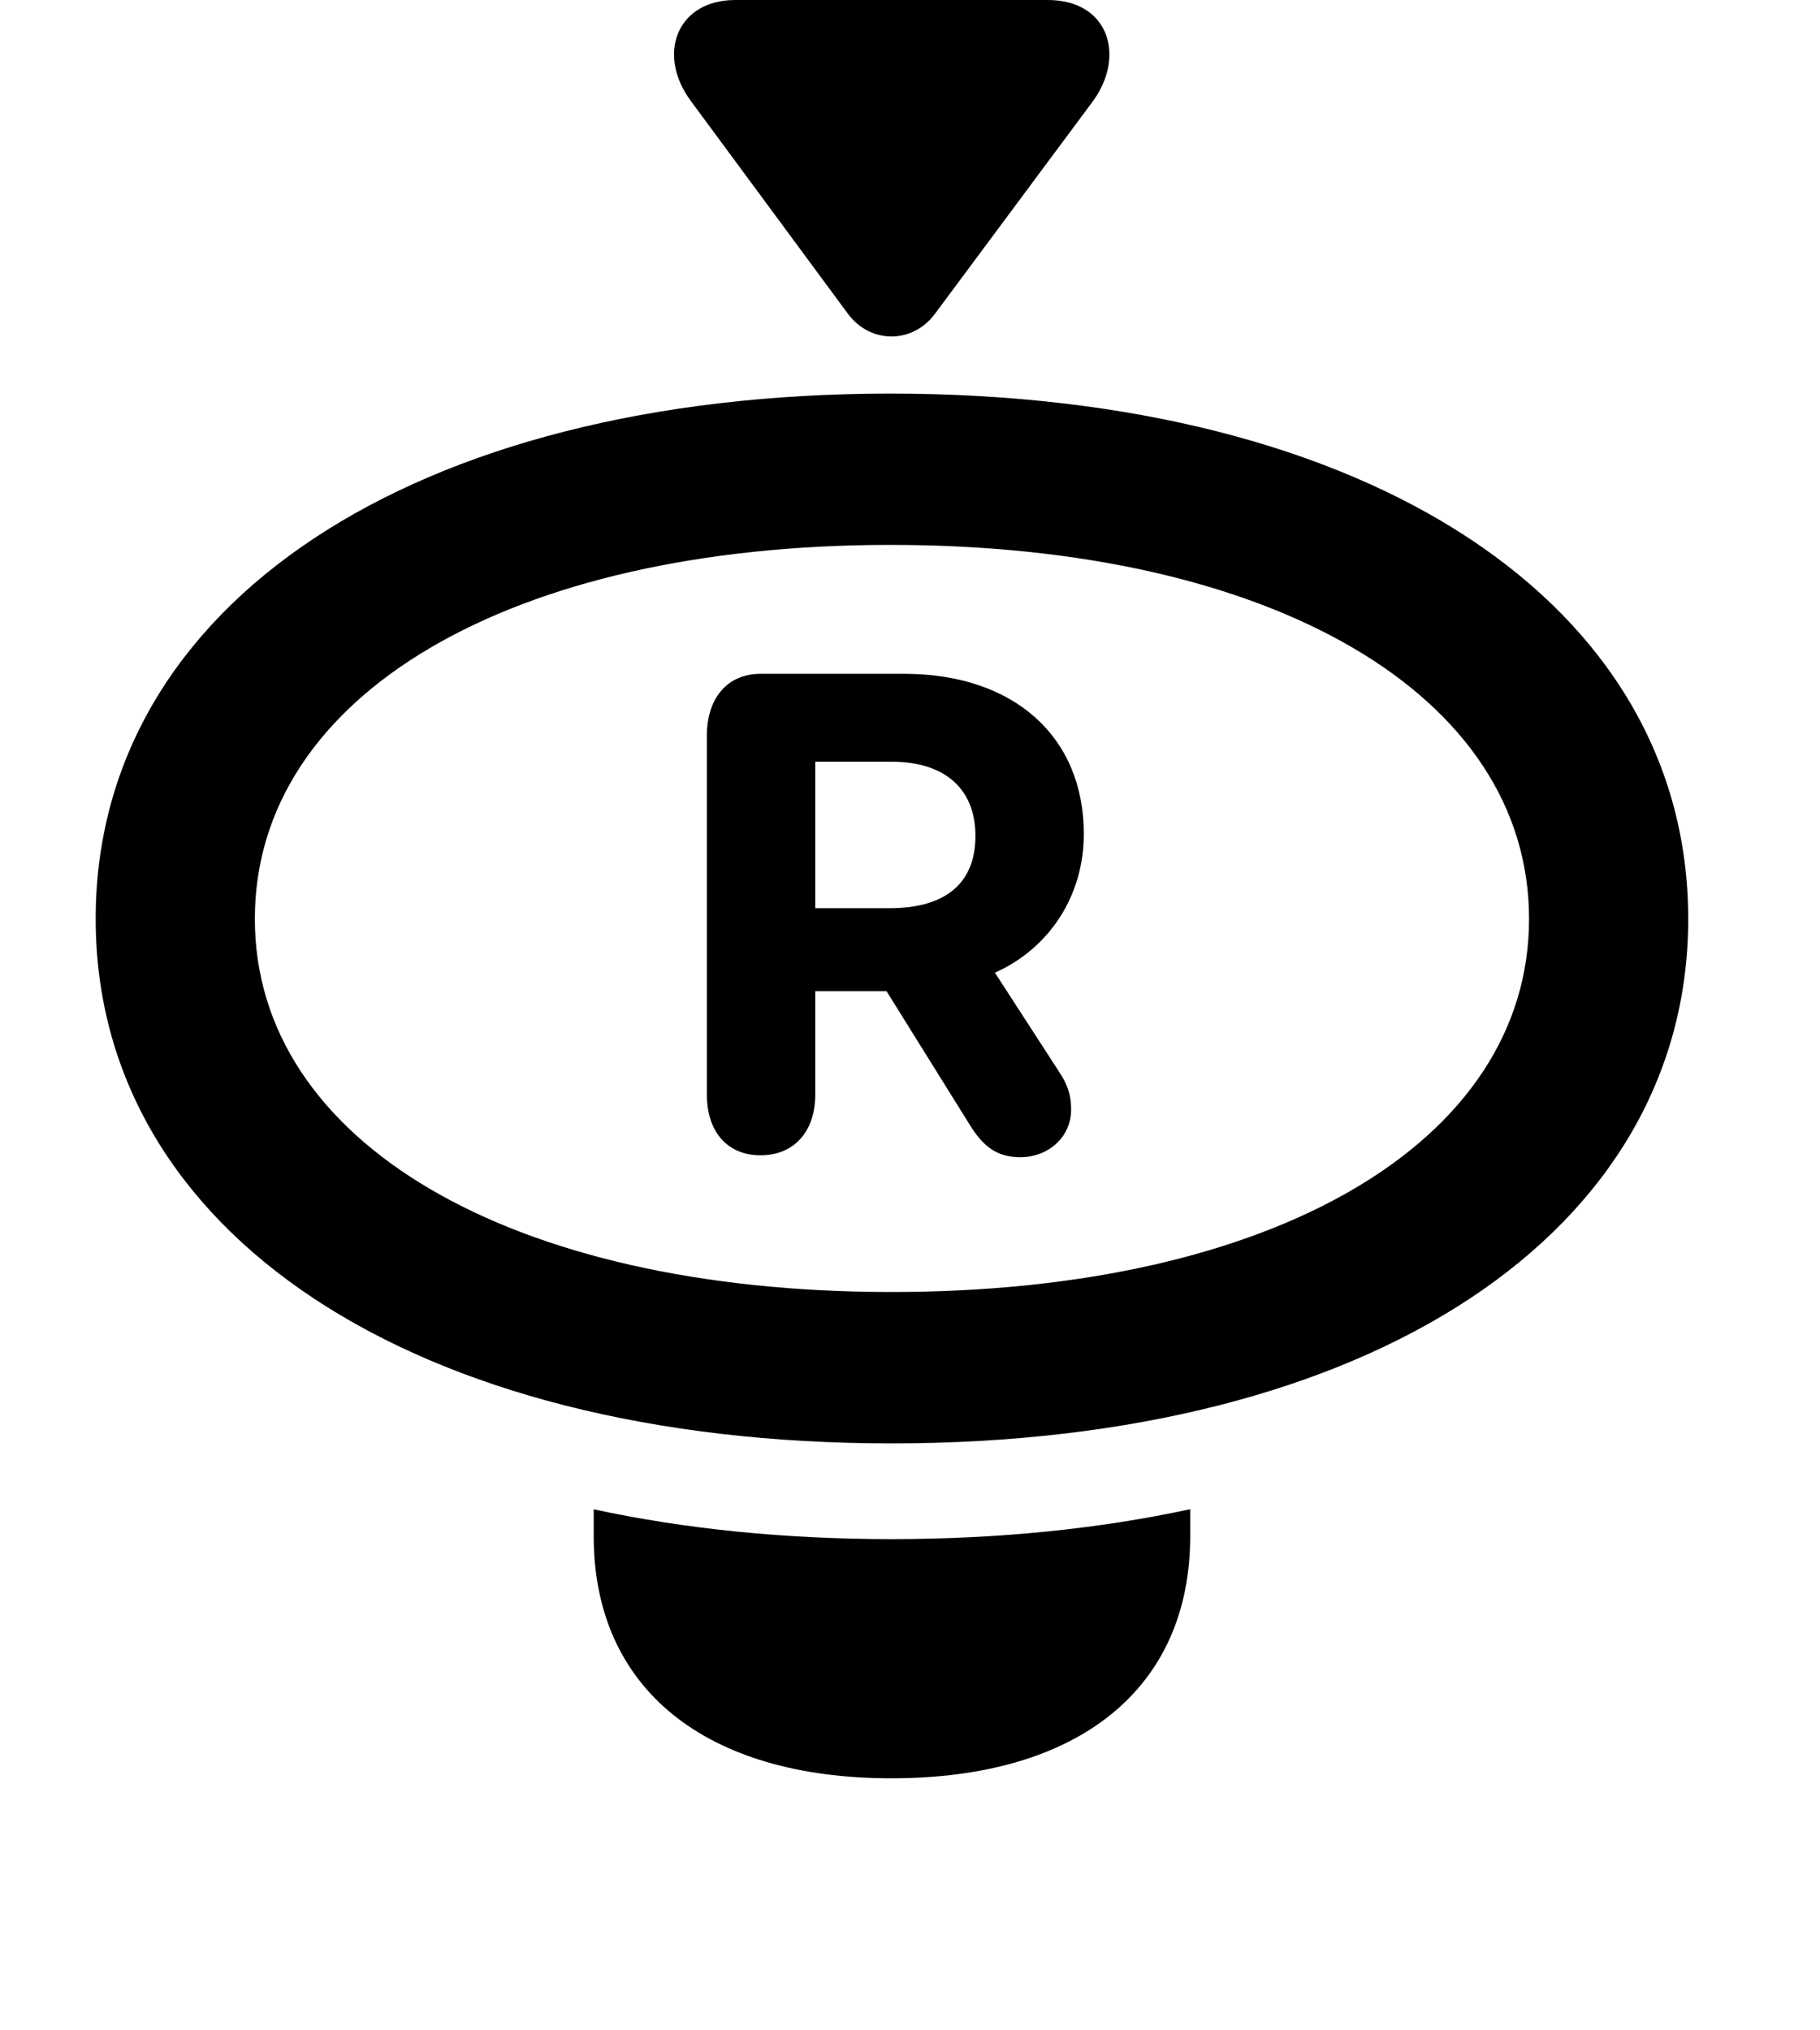 <svg version="1.1" xmlns="http://www.w3.org/2000/svg" xmlns:xlink="http://www.w3.org/1999/xlink" width="18.203" height="20.303" viewBox="0 0 18.203 20.303">
 <g>
  <rect height="20.303" opacity="0" width="18.203" x="0" y="0"/>
  <path d="M11.904 15.361C11.904 16.885 10.791 17.783 8.916 17.783C7.051 17.783 5.938 16.885 5.938 15.361L5.938 15.093C6.85 15.29 7.849 15.391 8.916 15.391C9.986 15.391 10.99 15.289 11.904 15.092Z" fill="currentColor"/>
  <path d="M8.916 14.434C13.711 14.434 16.885 12.324 16.885 9.189C16.885 6.045 13.701 3.936 8.906 3.936C4.131 3.936 0.957 6.045 0.957 9.189C0.957 12.324 4.131 14.434 8.916 14.434ZM8.916 12.92C5.098 12.92 2.549 11.416 2.549 9.189C2.549 6.953 5.098 5.449 8.906 5.449C12.734 5.449 15.293 6.953 15.293 9.189C15.293 11.416 12.744 12.92 8.916 12.92Z" fill="currentColor"/>
  <path d="M7.607 11.553C7.275 11.553 7.07 11.318 7.07 10.947L7.07 7.354C7.07 6.982 7.275 6.738 7.607 6.738L9.043 6.738C10.137 6.738 10.84 7.363 10.84 8.34C10.84 8.955 10.498 9.482 9.951 9.727L10.596 10.723C10.674 10.84 10.713 10.947 10.713 11.094C10.713 11.377 10.479 11.572 10.205 11.572C9.98 11.572 9.834 11.475 9.688 11.23L8.867 9.912L8.154 9.912L8.154 10.947C8.154 11.318 7.939 11.553 7.607 11.553ZM8.154 9.082L8.896 9.082C9.463 9.082 9.756 8.828 9.756 8.359C9.756 7.891 9.453 7.617 8.916 7.617L8.154 7.617Z" fill="currentColor"/>
  <path d="M6.914 1.016L8.486 3.145C8.711 3.438 9.121 3.438 9.346 3.145L10.928 1.016C11.26 0.566 11.094 0 10.479 0L7.354 0C6.768 0 6.562 0.547 6.914 1.016Z" fill="currentColor"/>
 </g>
</svg>
